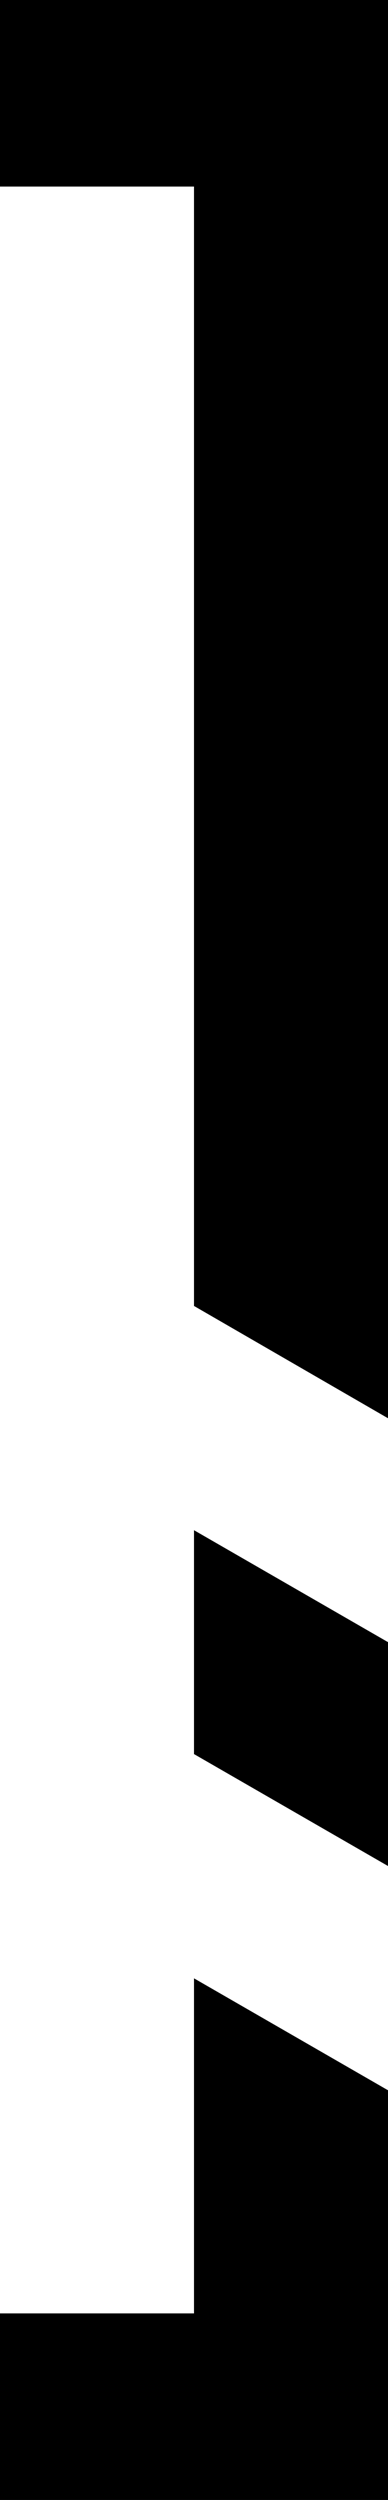 <?xml version="1.0" encoding="UTF-8"?>
<svg id="Layer_2" data-name="Layer 2" xmlns="http://www.w3.org/2000/svg" viewBox="0 0 52 335">
  <g id="Layer_4" data-name="Layer 4">
    <g id="Parentesis_Right" data-name="Parentesis Right">
      <polygon points="52 0 52 190.05 26 175 26 25 0 25 0 0 52 0"/>
      <polygon points="52 220.05 52 250.05 26 235.05 26 205.05 52 220.05"/>
      <polygon points="52 280.1 52 335 0 335 0 310 26 310 26 265.1 52 280.1"/>
    </g>
  </g>
</svg>